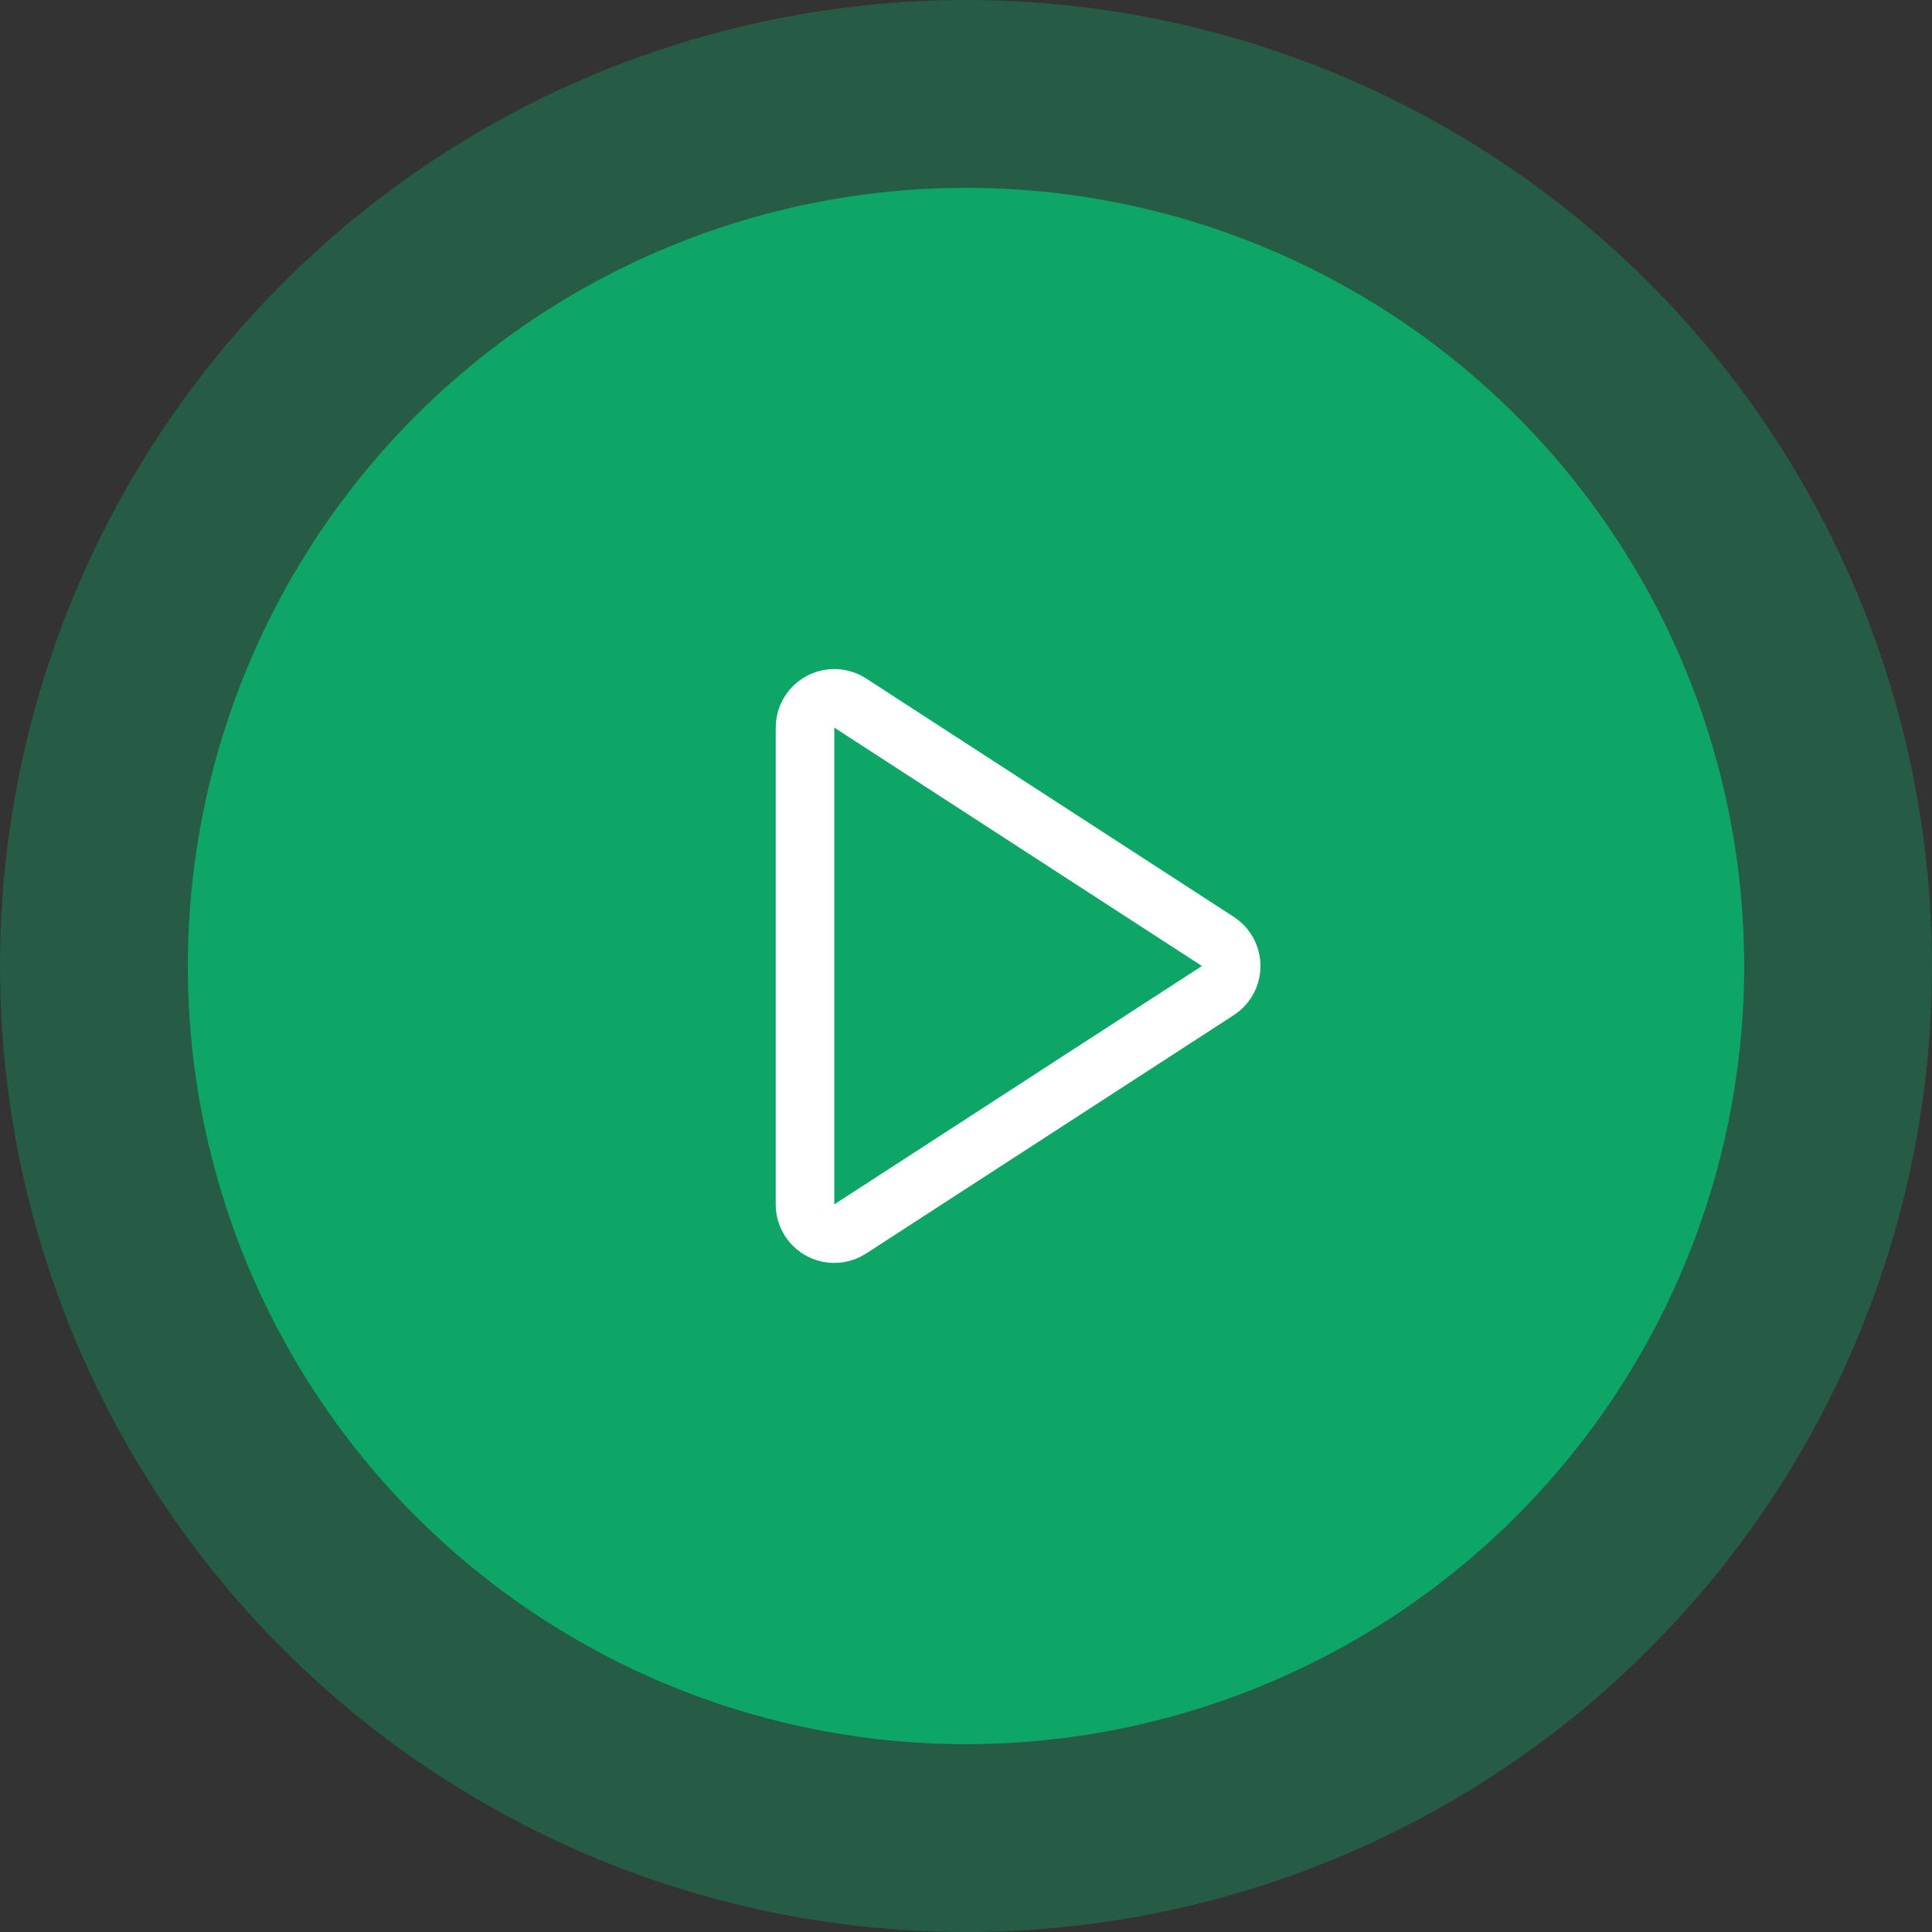 <?xml version="1.0" encoding="UTF-8"?>
<svg width="132px" height="132px" viewBox="0 0 132 132" version="1.1" xmlns="http://www.w3.org/2000/svg" xmlns:xlink="http://www.w3.org/1999/xlink">
    <rect x="0" y="0" width="132" height="132" fill="#333333" stroke="none"/>
    <!-- Generator: Sketch 46.2 (44496) - http://www.bohemiancoding.com/sketch -->
    <title>play</title>
    <desc>Created with Sketch.</desc>
    <defs></defs>
    <g id="Movies" stroke="none" stroke-width="1" fill="none" fill-rule="evenodd">
        <g id="Desktop-HD" transform="translate(-657, -312)">
            <g id="Group-2" transform="translate(0, 45)">
                <g id="play" transform="translate(657, 267)">
                    <circle id="Oval-3-Copy" fill="#07B970" fill-rule="evenodd" opacity="0.3" cx="66" cy="66" r="66"></circle>
                    <circle id="Oval-3" fill="#07B970" fill-rule="evenodd" opacity="0.8" cx="66" cy="66" r="53.167"></circle>
                    <path d="M83.208,67.678 L58.088,83.966 L58.088,83.966 C57.161,84.567 55.923,84.303 55.322,83.376 C55.112,83.052 55,82.674 55,82.288 L55,49.712 L55,49.712 C55,48.607 55.895,47.712 57,47.712 C57.386,47.712 57.764,47.824 58.088,48.034 L83.208,64.322 L83.208,64.322 C84.135,64.923 84.399,66.161 83.798,67.088 C83.645,67.324 83.444,67.525 83.208,67.678 Z" id="Triangle" stroke="#FFFFFF" stroke-width="4" stroke-linecap="round" stroke-linejoin="round"></path>
                </g>
            </g>
        </g>
    </g>
</svg>